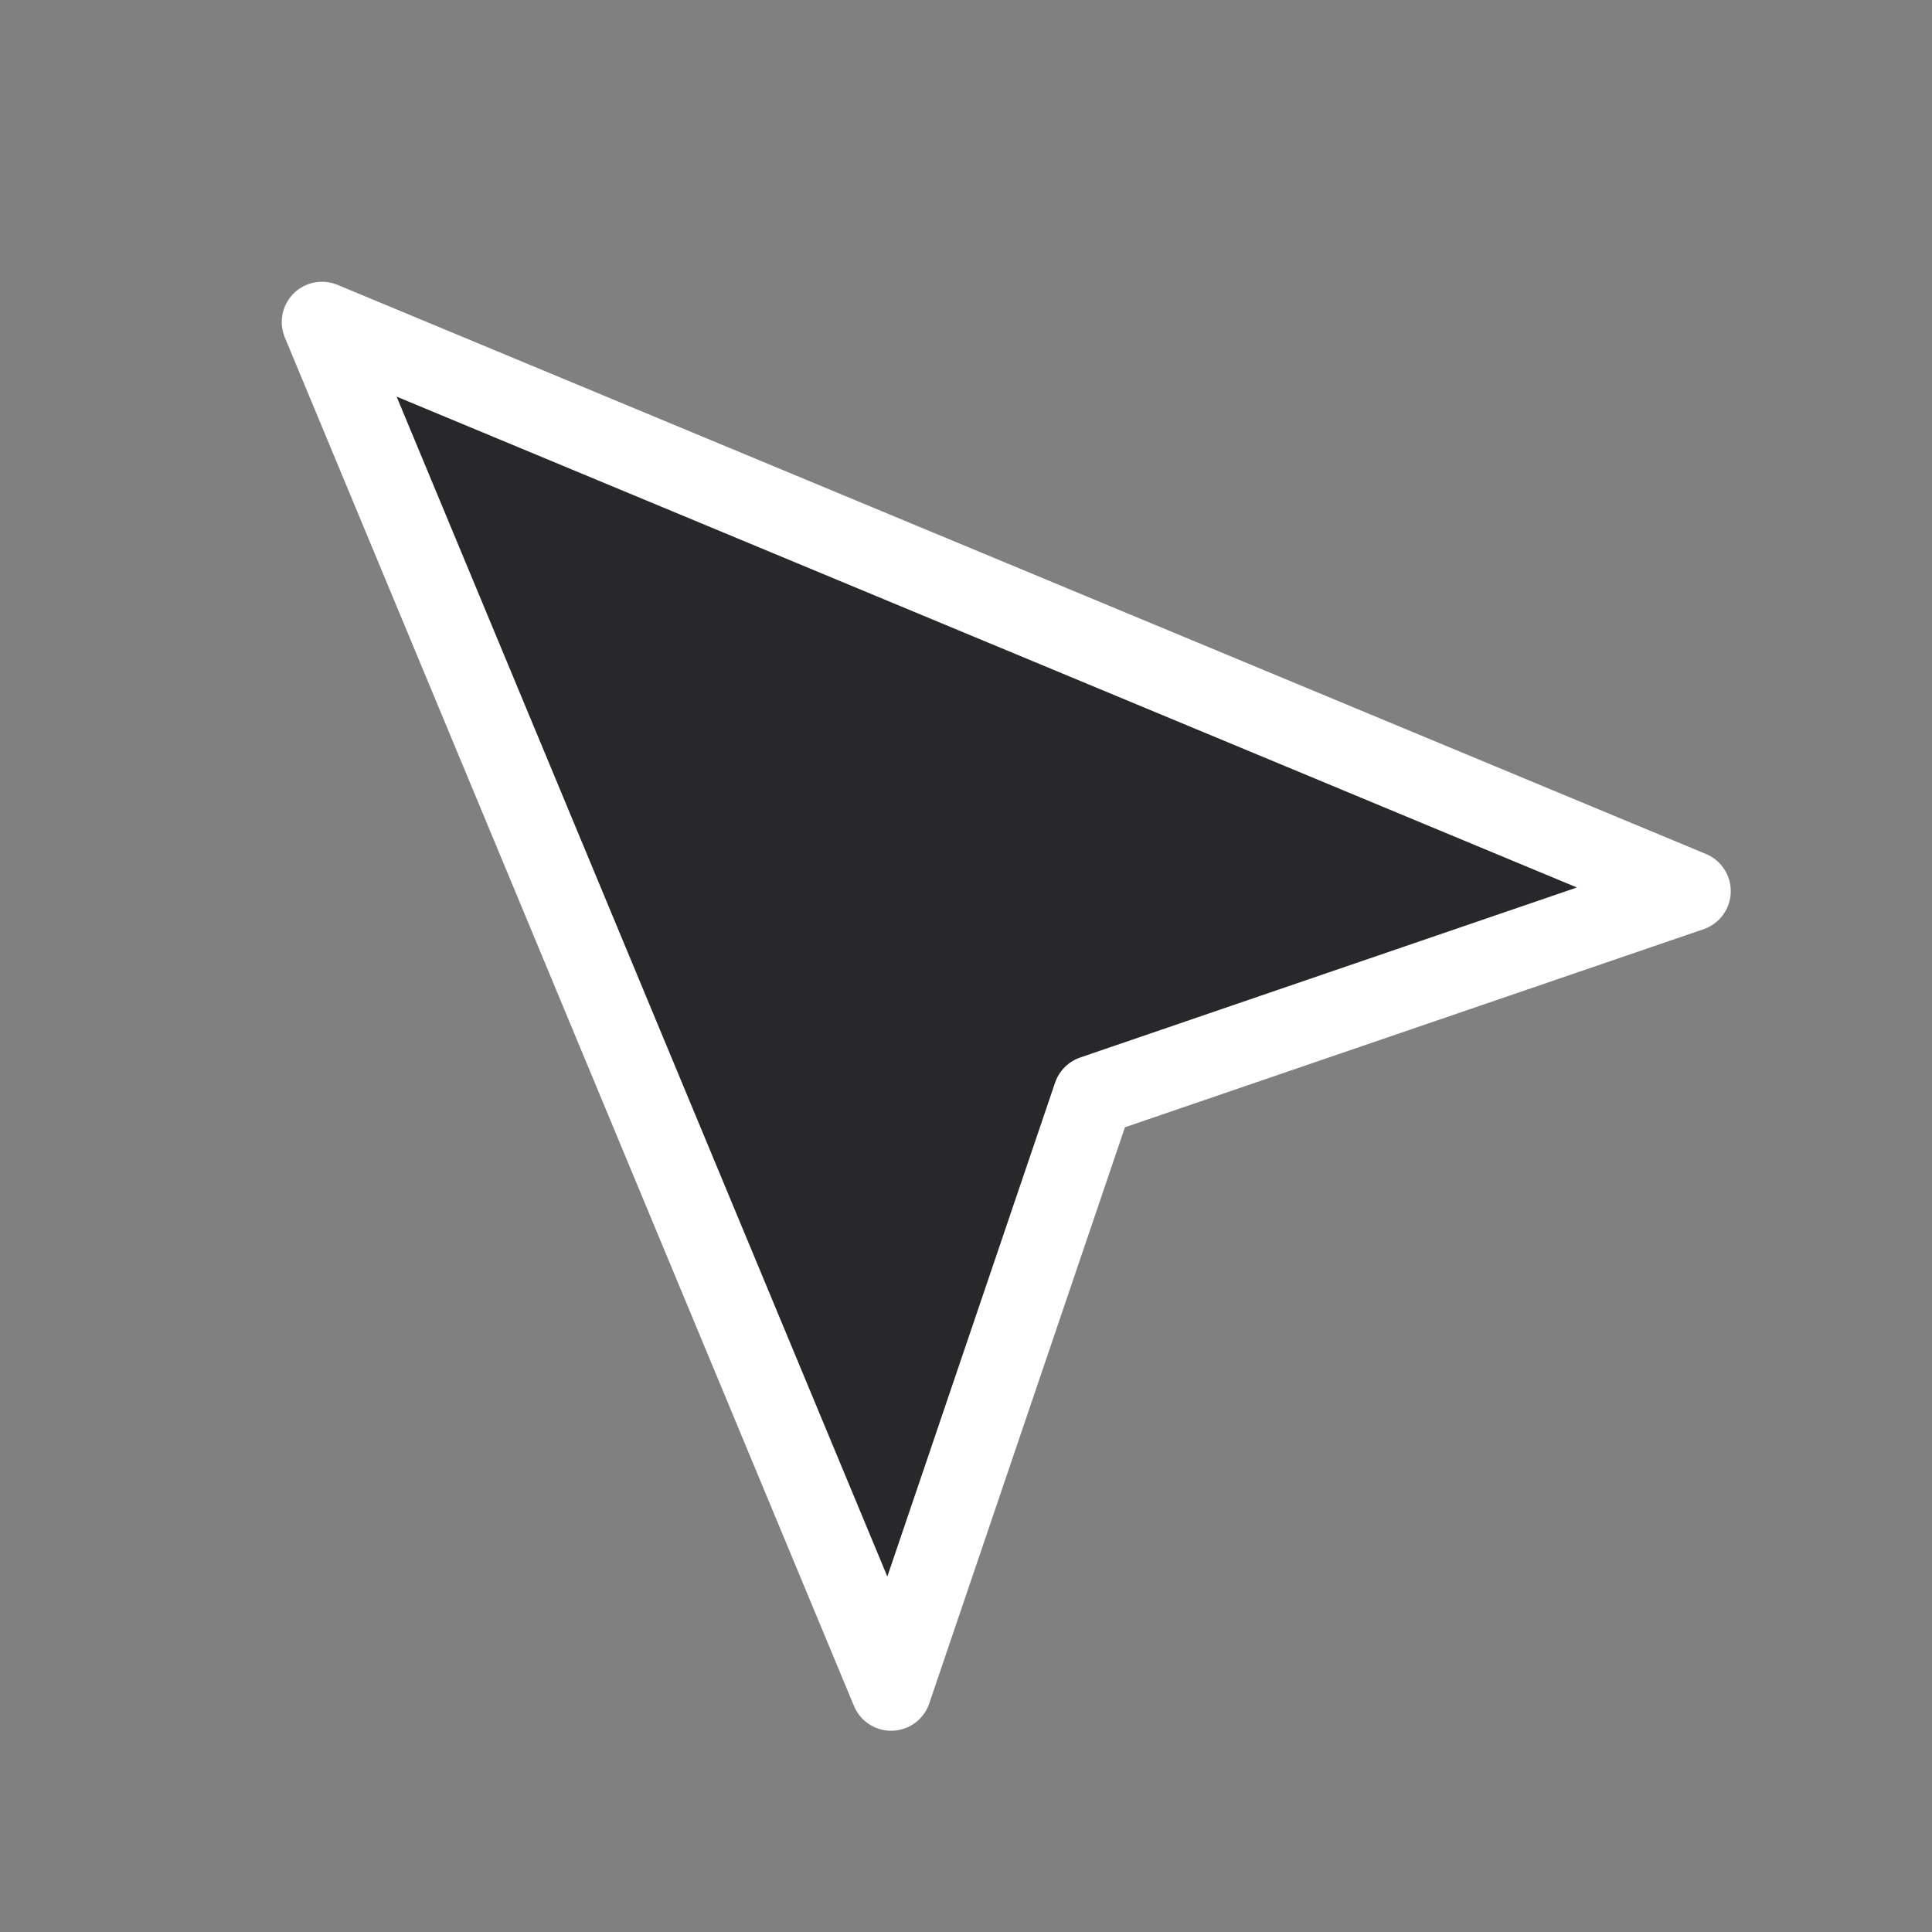 <svg width="30" height="30" viewBox="0 0 24 24" xmlns="http://www.w3.org/2000/svg">
    <rect x="0" y="0" width="24" height="24" fill="#808080" stroke="none"/>
    <path fill="#28282b" stroke="#fff" stroke-linecap="round" stroke-linejoin="round" stroke-width="1" d="m4 4l7.07 17l2.51-7.39L21 11.07z"/>
</svg>